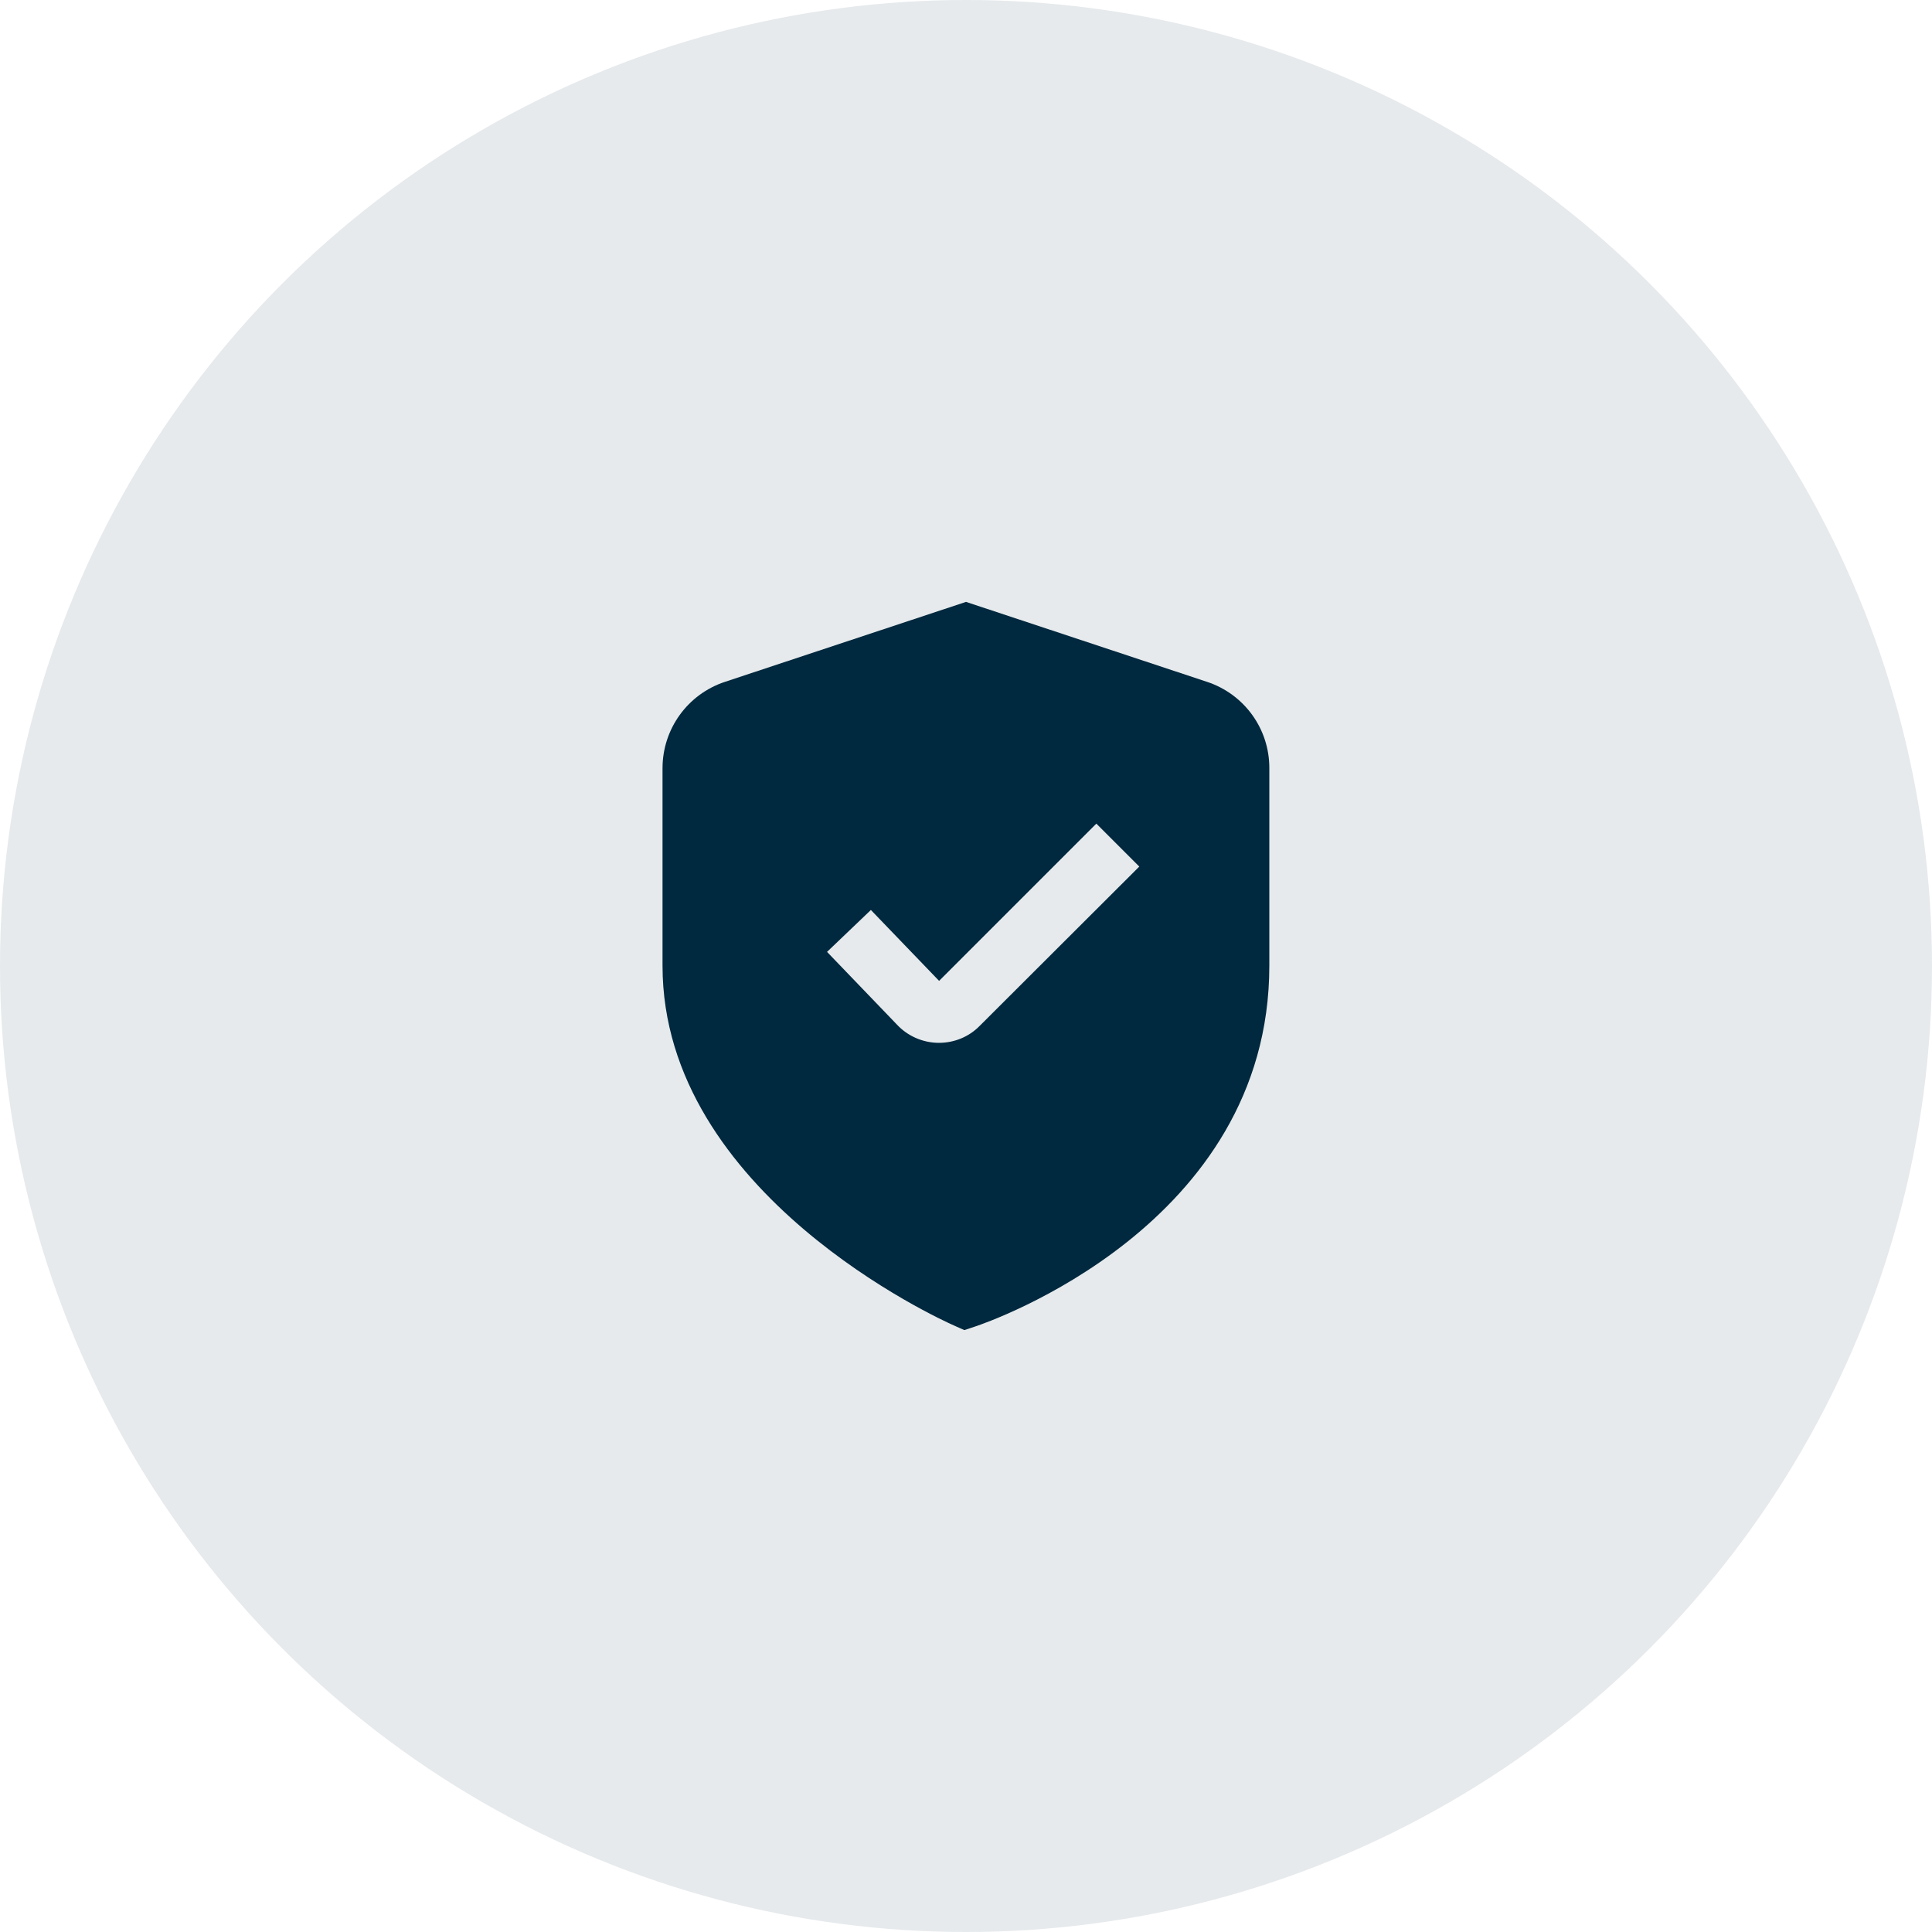 <?xml version="1.0" encoding="utf-8"?>
<!-- Generator: Adobe Illustrator 27.1.1, SVG Export Plug-In . SVG Version: 6.00 Build 0)  -->
<svg version="1.1" id="Calque_1" xmlns="http://www.w3.org/2000/svg" xmlns:xlink="http://www.w3.org/1999/xlink" x="0px" y="0px"
	 viewBox="0 0 130 130" style="enable-background:new 0 0 130 130;" xml:space="preserve">
<style type="text/css">
	.st0{opacity:0.1;}
	.st1{fill:#00283E;}
</style>
<g class="st0">
	<circle class="st1" cx="65" cy="65" r="65"/>
</g>
<path class="st1" d="M81.22,45.88L65,40.5l-16.22,5.38c-2.51,0.83-4.2,3.17-4.2,5.81v13.29c0,15.36,18.78,23.84,19.59,24.2
	l0.72,0.32l0.75-0.25c0.81-0.27,19.77-6.76,19.77-24.27V51.69C85.42,49.05,83.73,46.71,81.22,45.88z M65.91,69.04
	c-0.72,0.73-1.7,1.13-2.73,1.13h-0.07c-1.04-0.02-2.04-0.46-2.75-1.22l-4.71-4.9l2.95-2.82L63.19,66l10.58-10.58l2.89,2.89
	L65.91,69.04z"/>
</svg>
